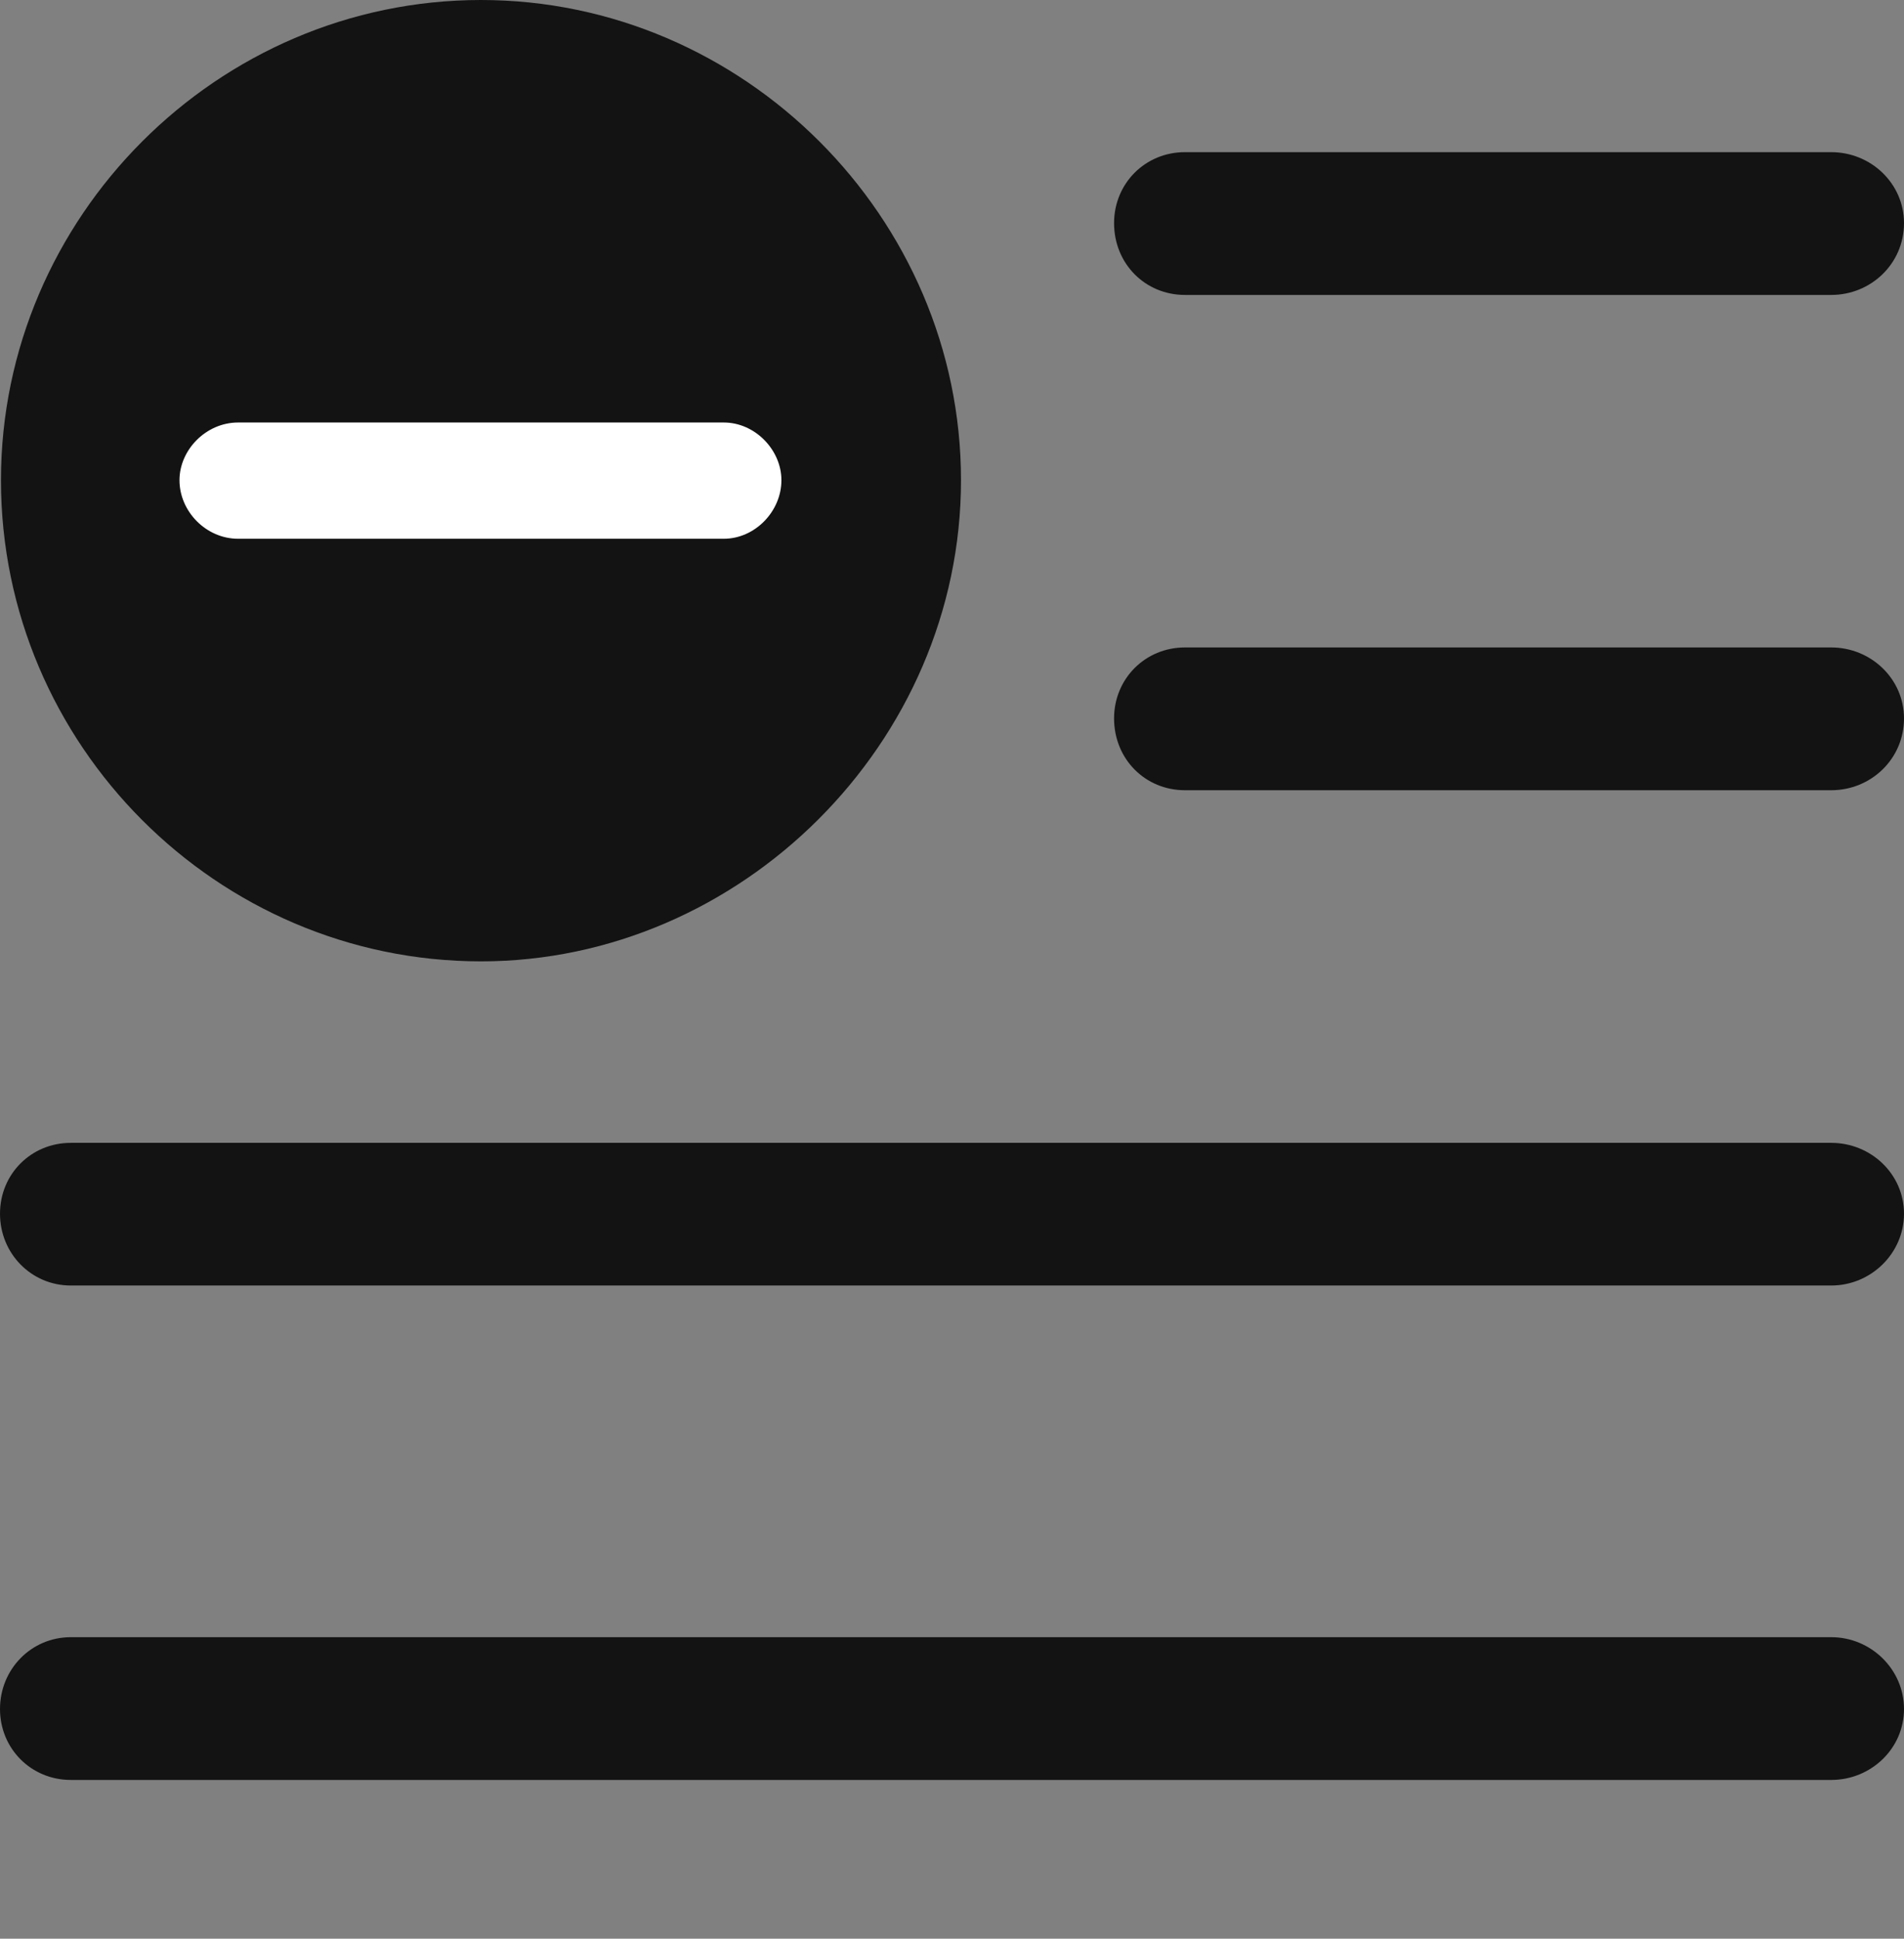 <?xml version="1.0" encoding="UTF-8"?>
<!--Generator: Apple Native CoreSVG 175.5-->
<!DOCTYPE svg
PUBLIC "-//W3C//DTD SVG 1.1//EN"
       "http://www.w3.org/Graphics/SVG/1.1/DTD/svg11.dtd">
<svg version="1.1" xmlns="http://www.w3.org/2000/svg" xmlns:xlink="http://www.w3.org/1999/xlink" width="19.678" height="20.029">
 <rect width="100%" height="100%" fill="#808080" stroke="none"/>
 <g>
  <rect height="20.029" opacity="0" width="19.678" x="0" y="0"/>
  <path d="M12.246 3.047L18.926 3.047C19.336 3.047 19.678 2.725 19.678 2.305C19.678 1.895 19.336 1.572 18.926 1.572L12.246 1.572C11.836 1.572 11.514 1.895 11.514 2.305C11.514 2.725 11.836 3.047 12.246 3.047ZM12.246 8.164L18.926 8.164C19.336 8.164 19.678 7.842 19.678 7.422C19.678 7.012 19.336 6.689 18.926 6.689L12.246 6.689C11.836 6.689 11.514 7.012 11.514 7.422C11.514 7.842 11.836 8.164 12.246 8.164ZM0.732 13.281L18.926 13.281C19.336 13.281 19.678 12.949 19.678 12.539C19.678 12.129 19.336 11.807 18.926 11.807L0.732 11.807C0.322 11.807 0 12.129 0 12.539C0 12.949 0.322 13.281 0.732 13.281ZM0.732 18.389L18.926 18.389C19.336 18.389 19.678 18.066 19.678 17.656C19.678 17.246 19.336 16.914 18.926 16.914L0.732 16.914C0.322 16.914 0 17.246 0 17.656C0 18.066 0.322 18.389 0.732 18.389Z" fill="#000000" fill-opacity="0.85"/>
  <path d="M4.971 9.932C7.656 9.932 9.932 7.676 9.932 4.961C9.932 2.246 7.686 0 4.971 0C2.246 0 0.01 2.246 0.01 4.961C0.01 7.695 2.246 9.932 4.971 9.932Z" fill="#000000" fill-opacity="0.85"/>
  <path d="M2.461 5.566C2.129 5.566 1.855 5.283 1.855 4.961C1.855 4.648 2.129 4.365 2.461 4.365L7.48 4.365C7.803 4.365 8.076 4.648 8.076 4.961C8.076 5.283 7.803 5.566 7.48 5.566Z" fill="#ffffff"/>
 </g>
</svg>
